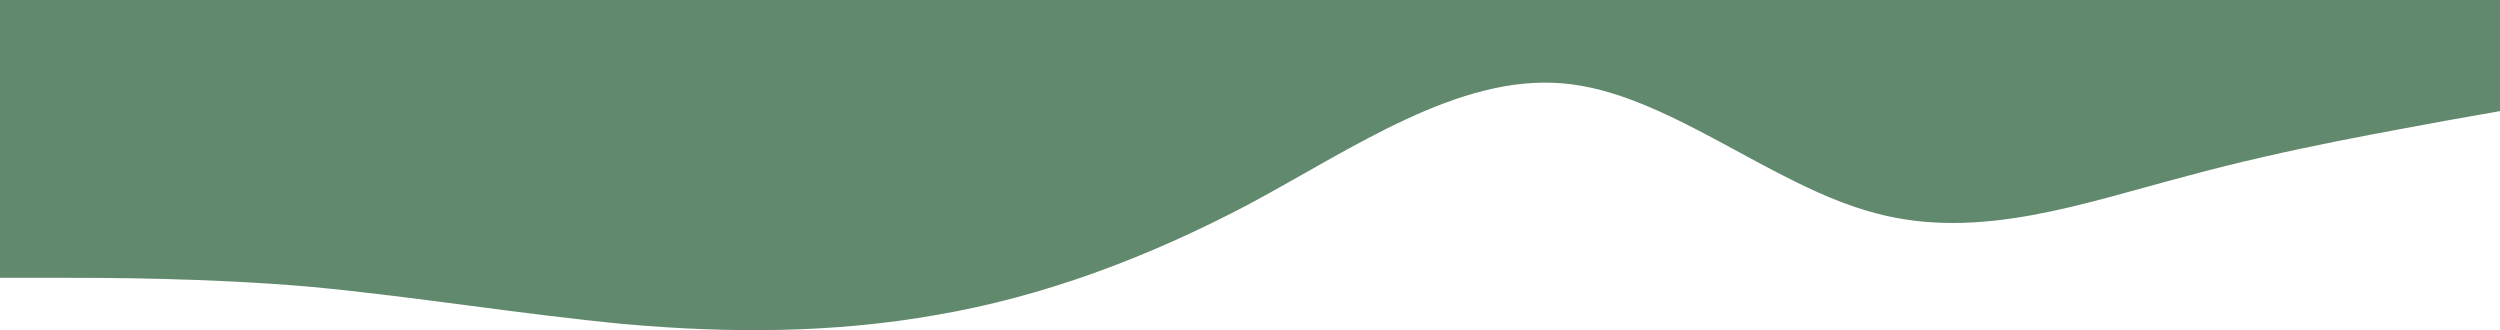 <svg
  version="1.1"
  id="Layer_1"
  xmlns="http://www.w3.org/2000/svg"
  xmlns:xlink="http://www.w3.org/1999/xlink"
  x="0px"
  y="0px"
  width="100%"
  height="132.066px"
  viewBox="0 388.889 1000 132.066"
  enable-background="new 0 388.889 1000 132.066"
  xml:space="preserve"
>
  <path
    fill="#61896d"
    d="M0,500h20.833c20.833,0,62.5,0,104.167,3.681c41.667,3.958,83.333,10.902,125,14.861
c41.667,3.681,83.333,3.681,125-3.75c41.667-7.153,83.333-22.431,125-44.444c41.667-22.431,83.333-51.598,125-48.125
c41.667,3.472,83.333,40.972,125,51.875c41.667,11.319,83.333-3.959,125-14.861c41.667-11.319,83.333-18.264,104.167-22.223
l20.833-3.681v-44.444h-20.833c-20.834,0-62.5,0-104.167,0s-83.333,0-125,0s-83.333,0-125,0s-83.333,0-125,0s-83.333,0-125,0
s-83.333,0-125,0s-83.333,0-125,0s-83.333,0-104.167,0H0V500z"
  />
</svg>